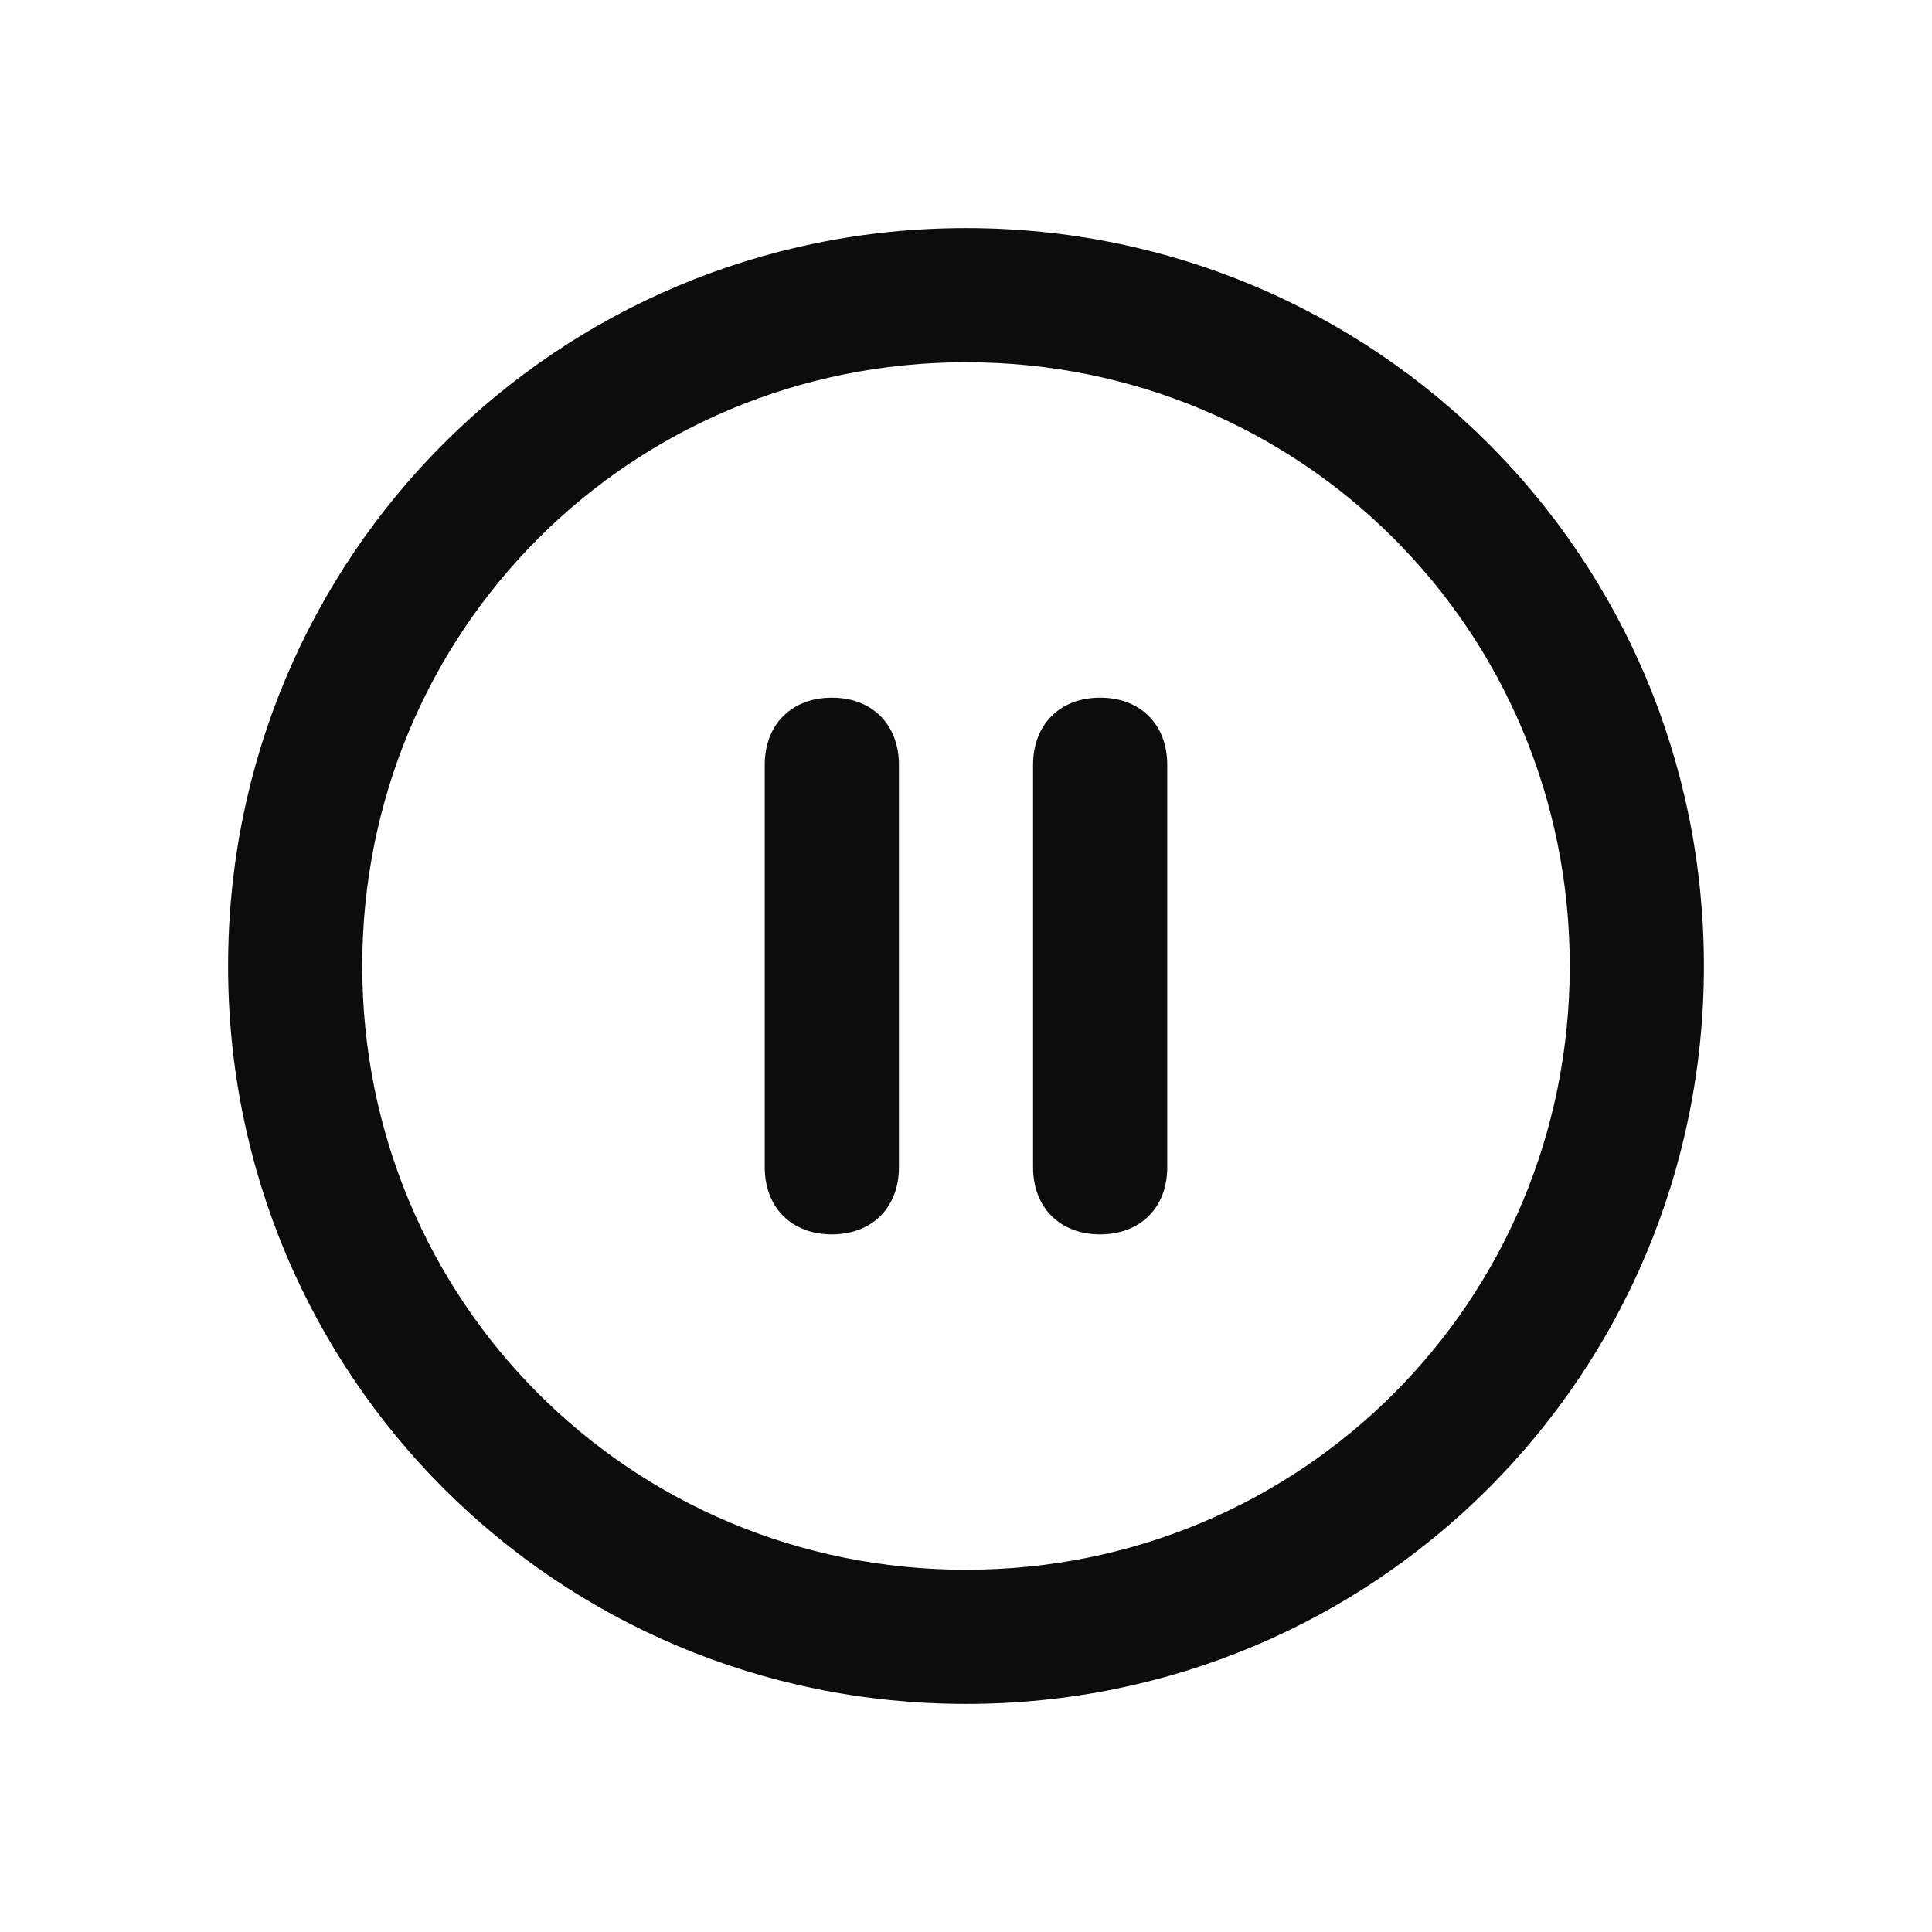 <svg enable-background="new 0 0 50 50" viewBox="0 0 50 50" xmlns="http://www.w3.org/2000/svg"><path clip-rule="evenodd" d="m5.903 25c0-10.59 8.507-19.097 19.097-19.097s19.097 8.507 19.097 19.097c0 10.59-8.507 19.097-19.097 19.097s-19.097-8.507-19.097-19.097zm3.472-0c0 8.681 6.944 15.625 15.625 15.625 8.681 0 15.625-6.944 15.625-15.625 0-8.681-6.944-15.625-15.625-15.625-8.681 0-15.625 6.944-15.625 15.625zm13.889-5.208v10.417c0 1.042-.695 1.736-1.736 1.736-1.042 0-1.736-.694-1.736-1.736v-10.417c0-1.042.694-1.736 1.736-1.736 1.042 0 1.736.694 1.736 1.736zm6.944 10.417v-10.417c0-1.042-.694-1.736-1.736-1.736s-1.736.694-1.736 1.736v10.417c0 1.042.694 1.736 1.736 1.736s1.736-.694 1.736-1.736z" fill-opacity=".95" fill-rule="evenodd"/></svg>
